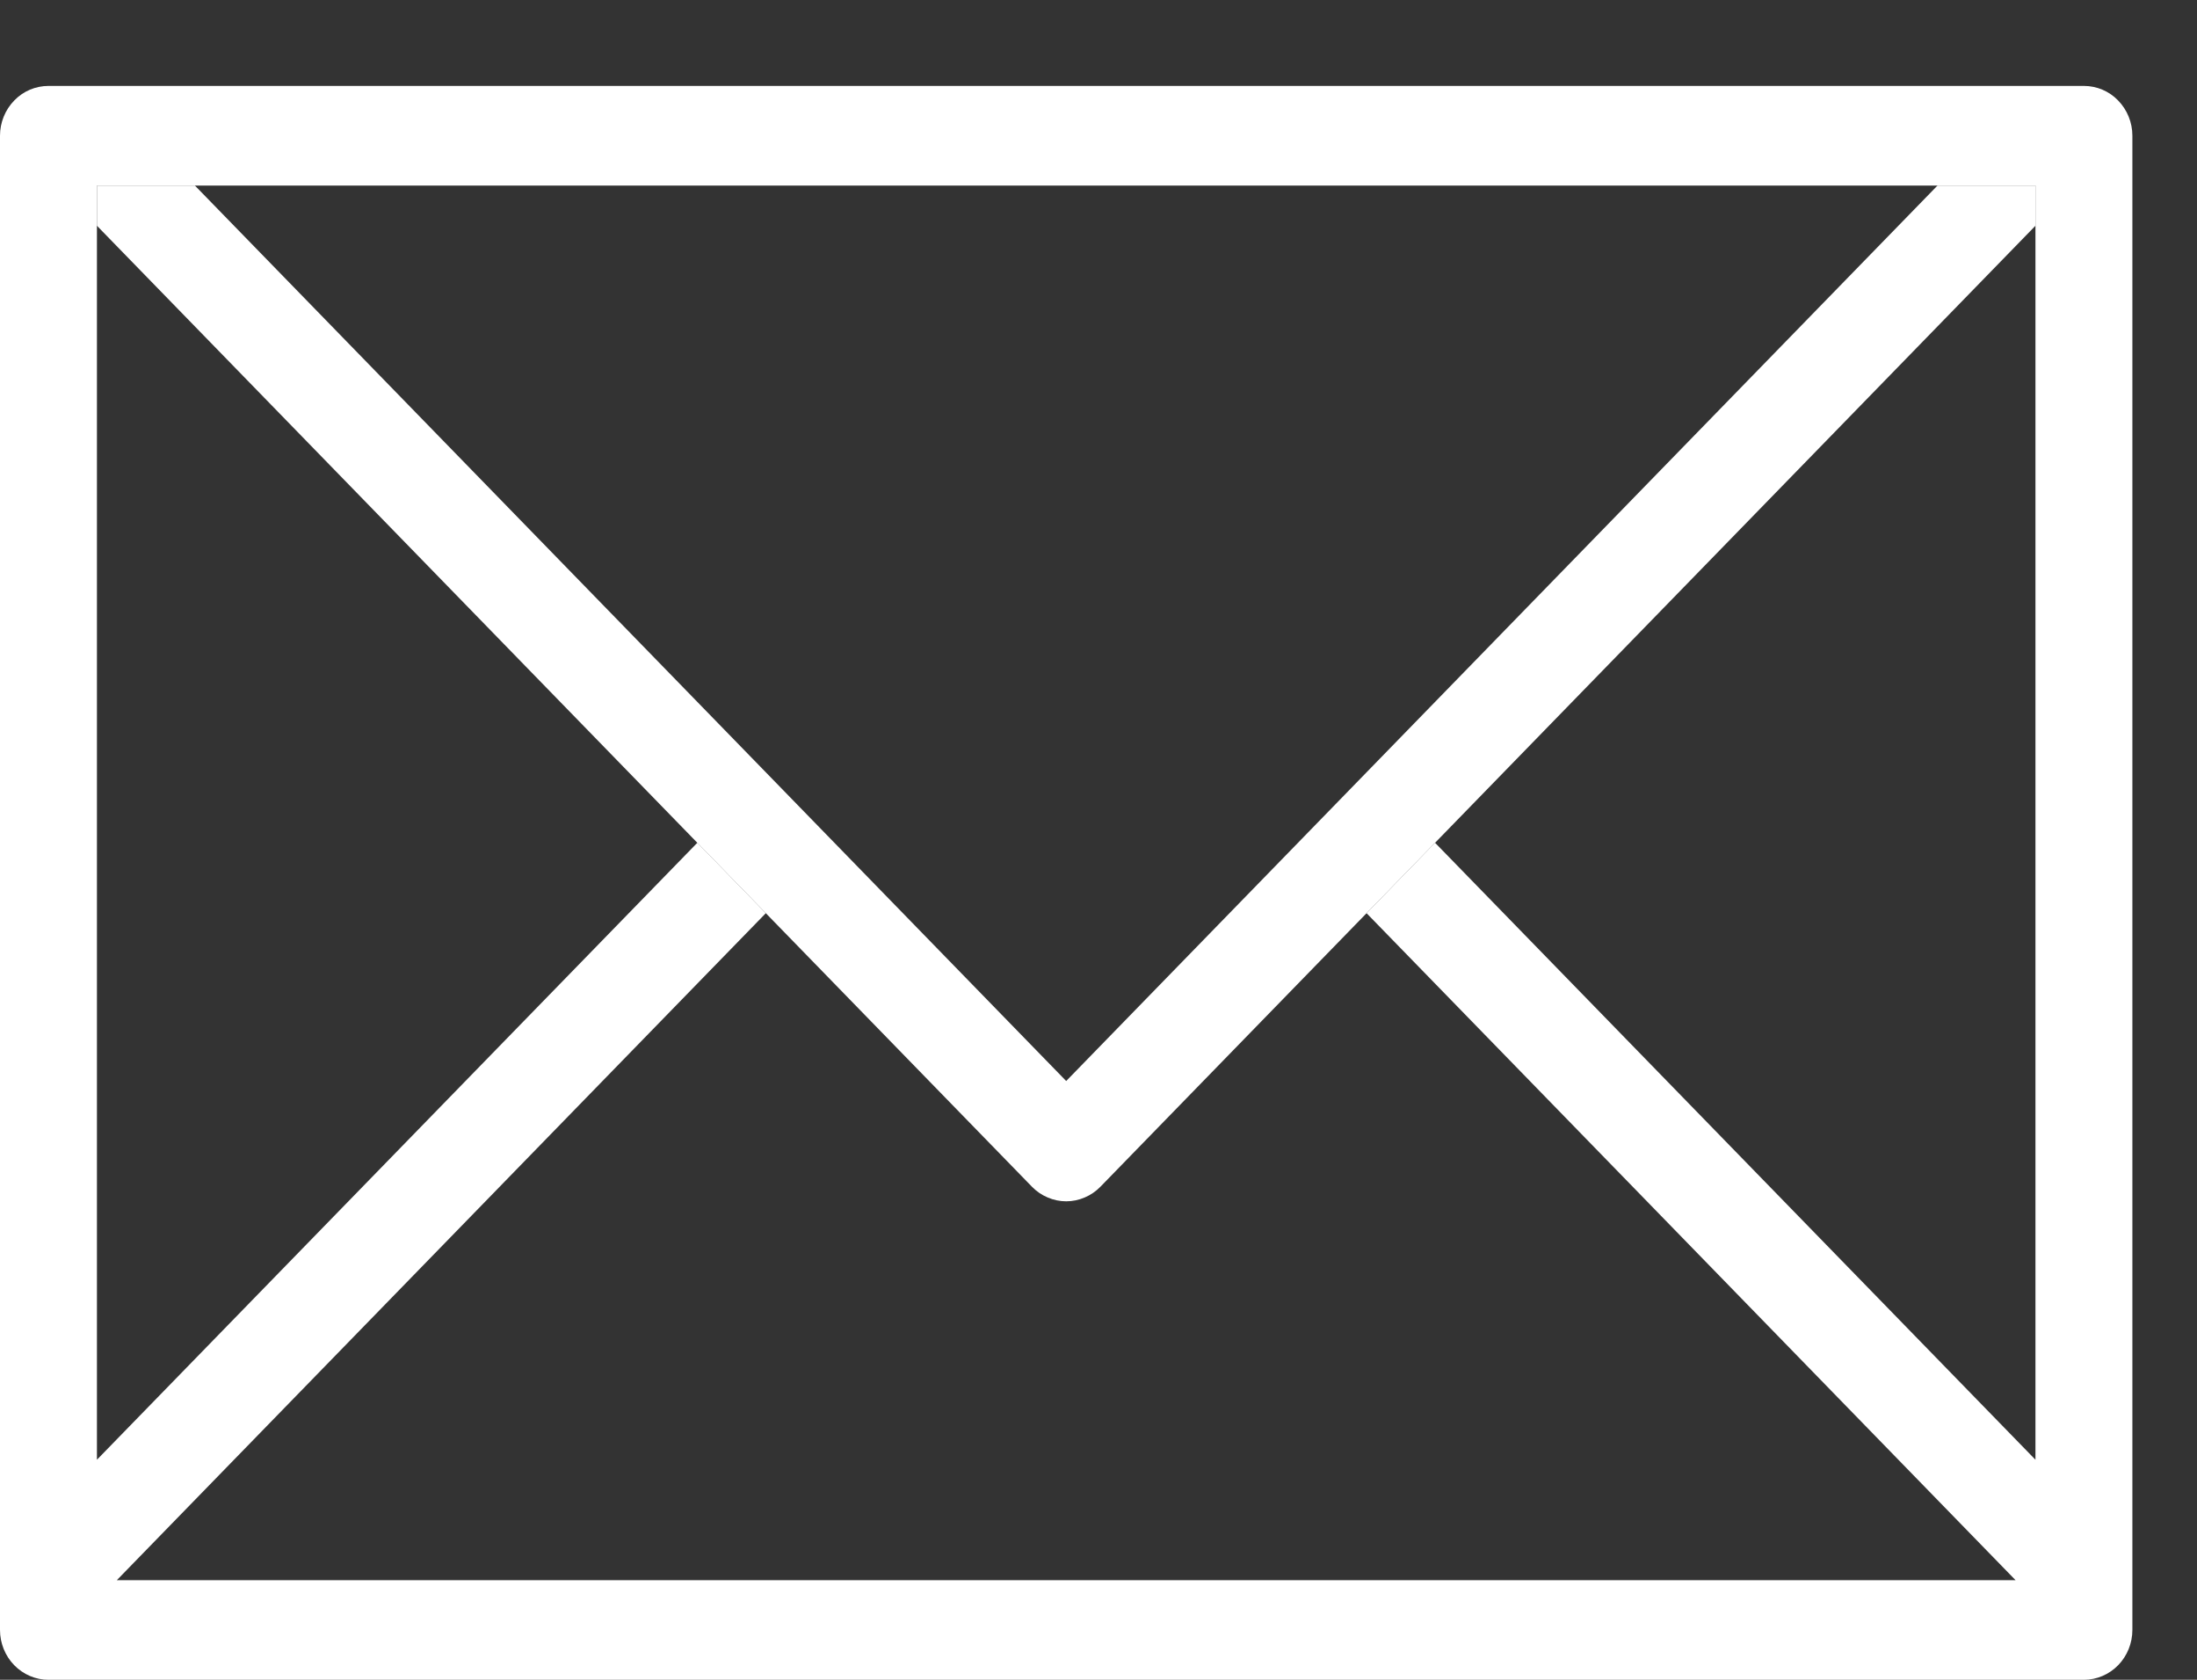 <svg width="17" height="13" viewBox="0 0 17 13" fill="none" xmlns="http://www.w3.org/2000/svg">
<rect x="0" y="0" width="17" height="13" fill="#333333" stroke="none"/>
<path d="M16.125 0.665H0.375C0.276 0.665 0.18 0.705 0.11 0.778C0.04 0.85 0 0.948 0 1.05L0 12.614C0 12.717 0.04 12.815 0.11 12.887C0.18 12.959 0.276 13 0.375 13H16.125C16.224 13 16.32 12.959 16.39 12.887C16.46 12.815 16.5 12.717 16.5 12.614V1.05C16.5 0.948 16.46 0.85 16.39 0.778C16.32 0.705 16.224 0.665 16.125 0.665ZM15.75 11.297L11.104 6.522L10.574 7.067L15.596 12.229H0.904L5.926 7.067L5.396 6.522L0.75 11.297V1.436H15.75V11.297Z" fill="white"/>
<path d="M14.992 1.436L8.25 8.366L1.508 1.436H0.75V1.747L7.985 9.184C8.02 9.22 8.061 9.248 8.106 9.267C8.152 9.287 8.201 9.297 8.25 9.297C8.299 9.297 8.348 9.287 8.394 9.267C8.439 9.248 8.48 9.22 8.515 9.184L15.75 1.747V1.436H14.992Z" fill="white"/>
</svg>
